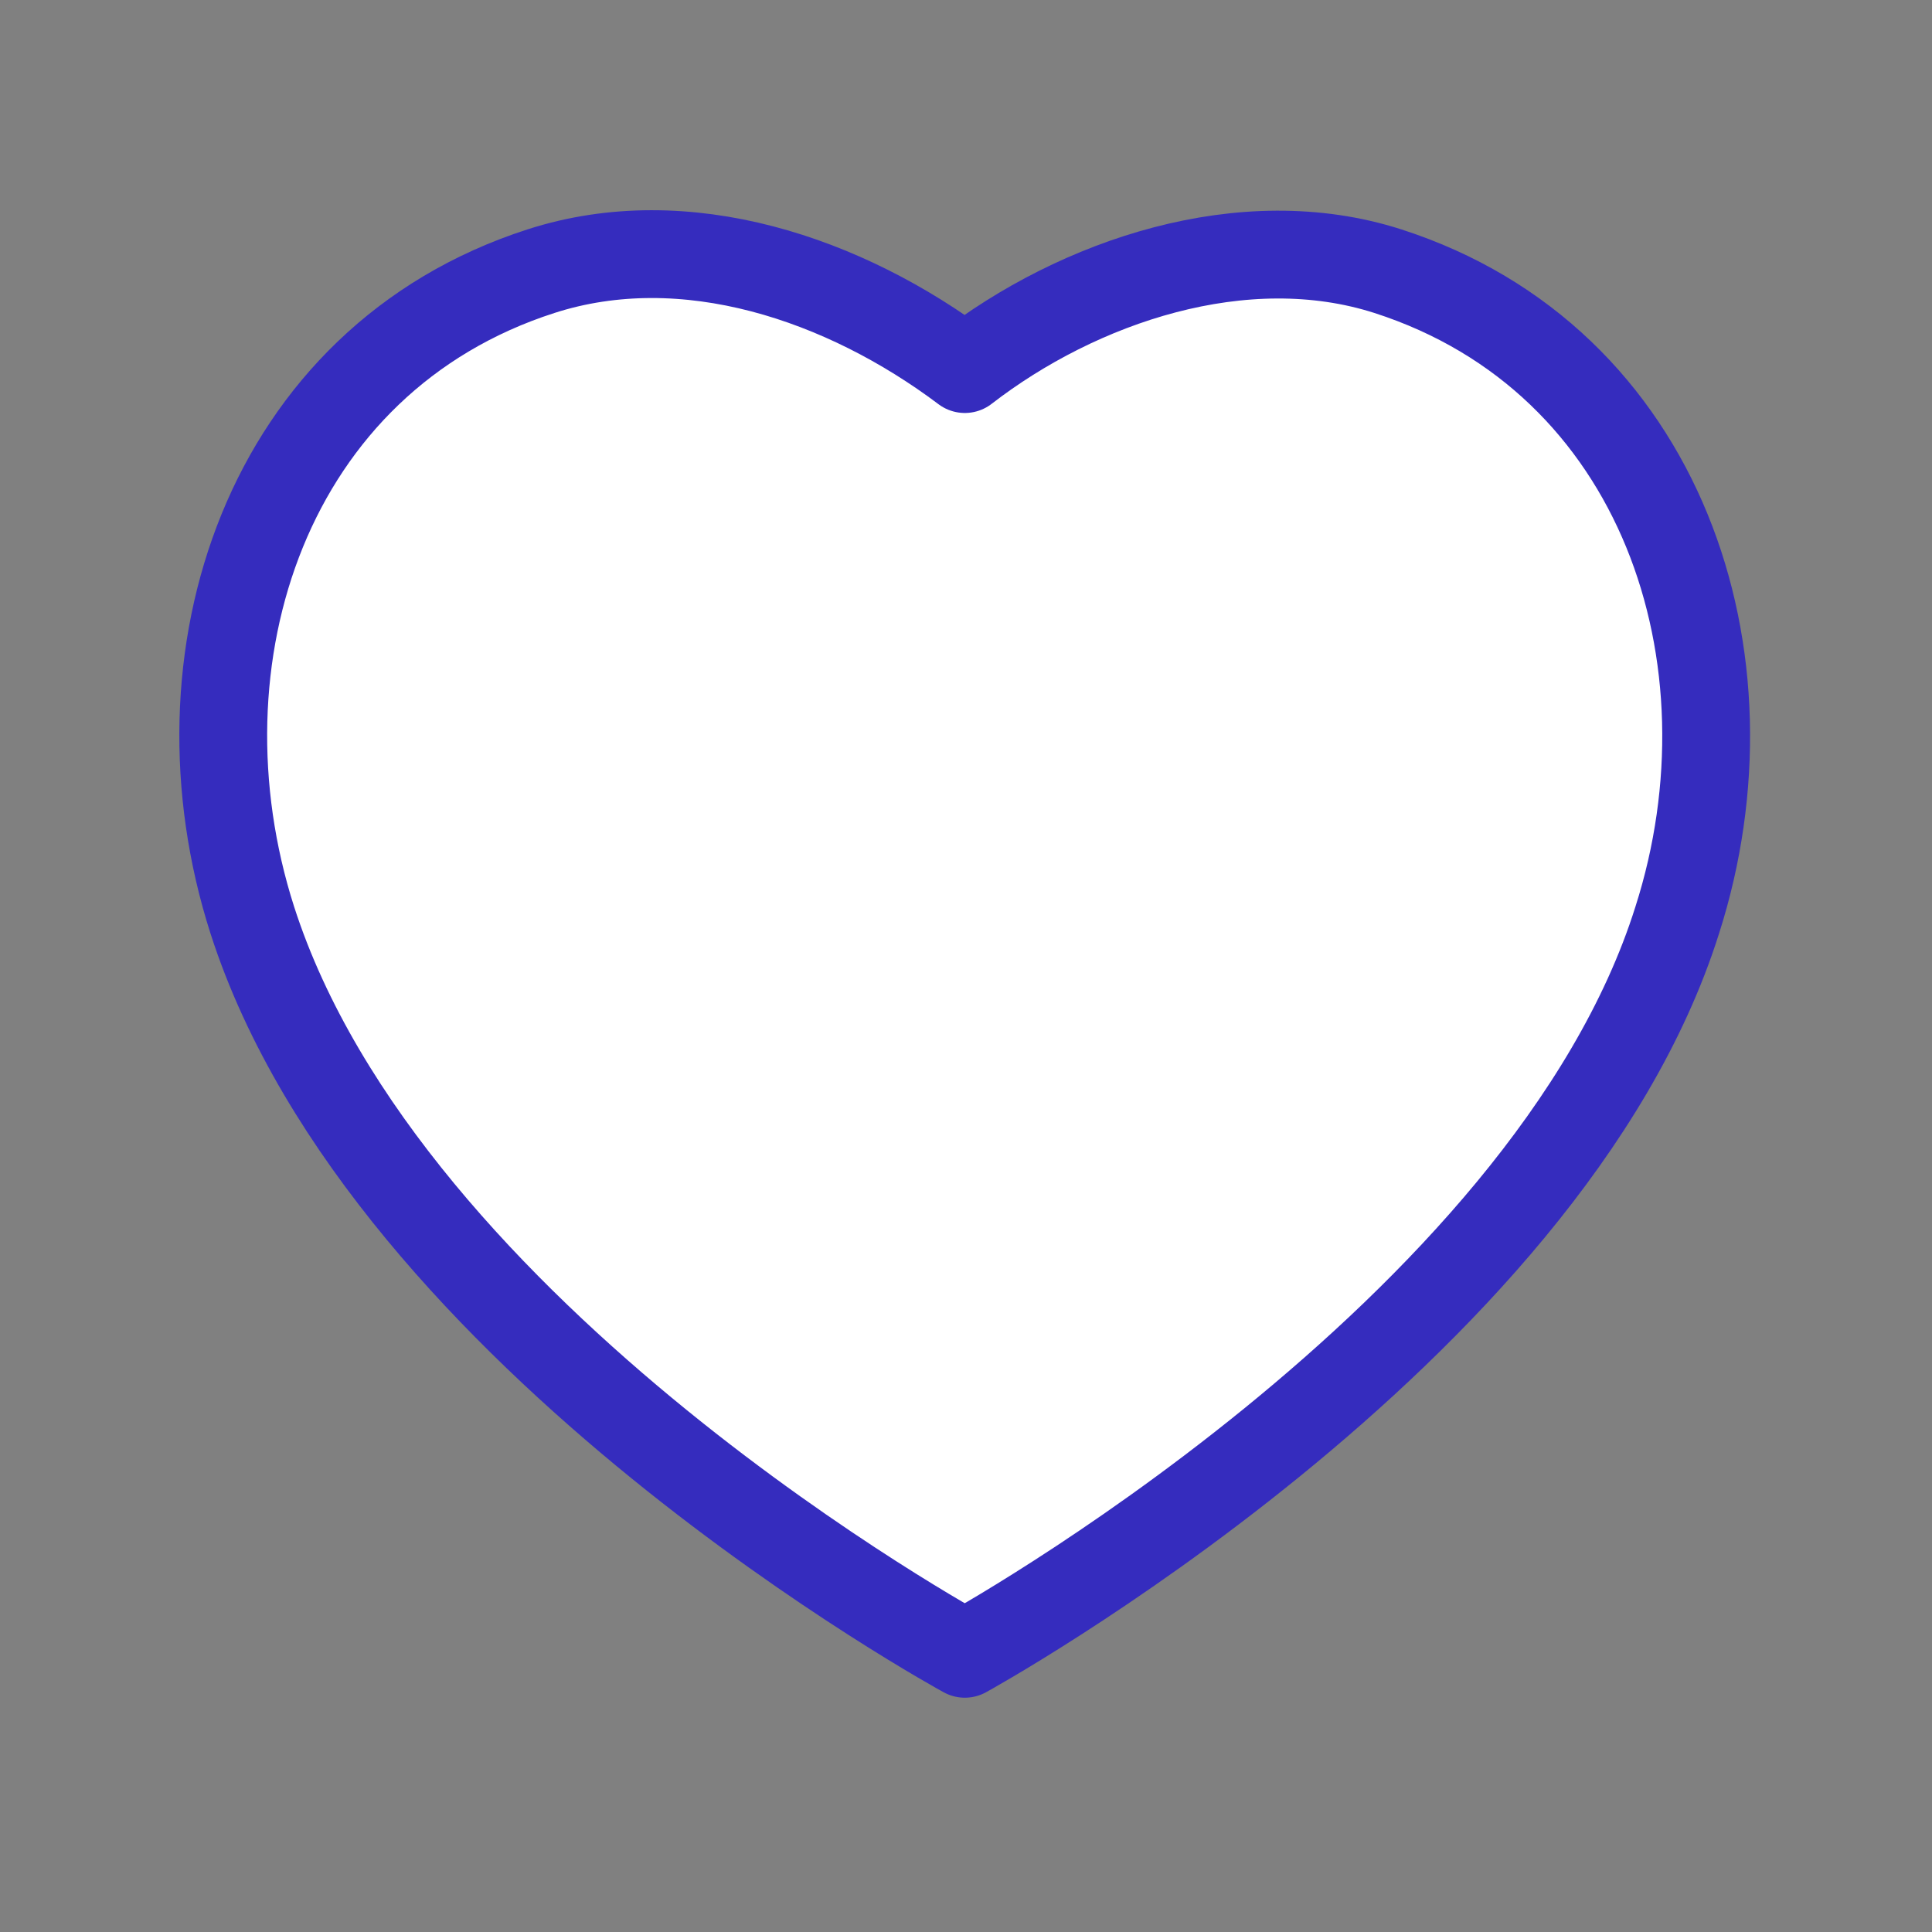 <svg width="33" height="33" viewBox="0 0 33 33" fill="none" xmlns="http://www.w3.org/2000/svg">
<rect x="0" y="0" width="33" height="33" fill="#808080" stroke="none"/>
<path fill-rule="evenodd" clip-rule="evenodd" d="M4.309 15.714C2.878 11.248 4.55 6.142 9.24 4.632C11.707 3.836 14.429 4.762 16.48 6.304C18.42 4.804 21.242 3.841 23.706 4.632C28.396 6.142 30.078 11.248 28.649 15.714C26.422 22.794 16.48 28.248 16.48 28.248C16.48 28.248 6.61 22.877 4.309 15.714Z" fill="white" stroke="#352CBE" stroke-width="1.5" stroke-linecap="round" stroke-linejoin="round"/>
</svg>
